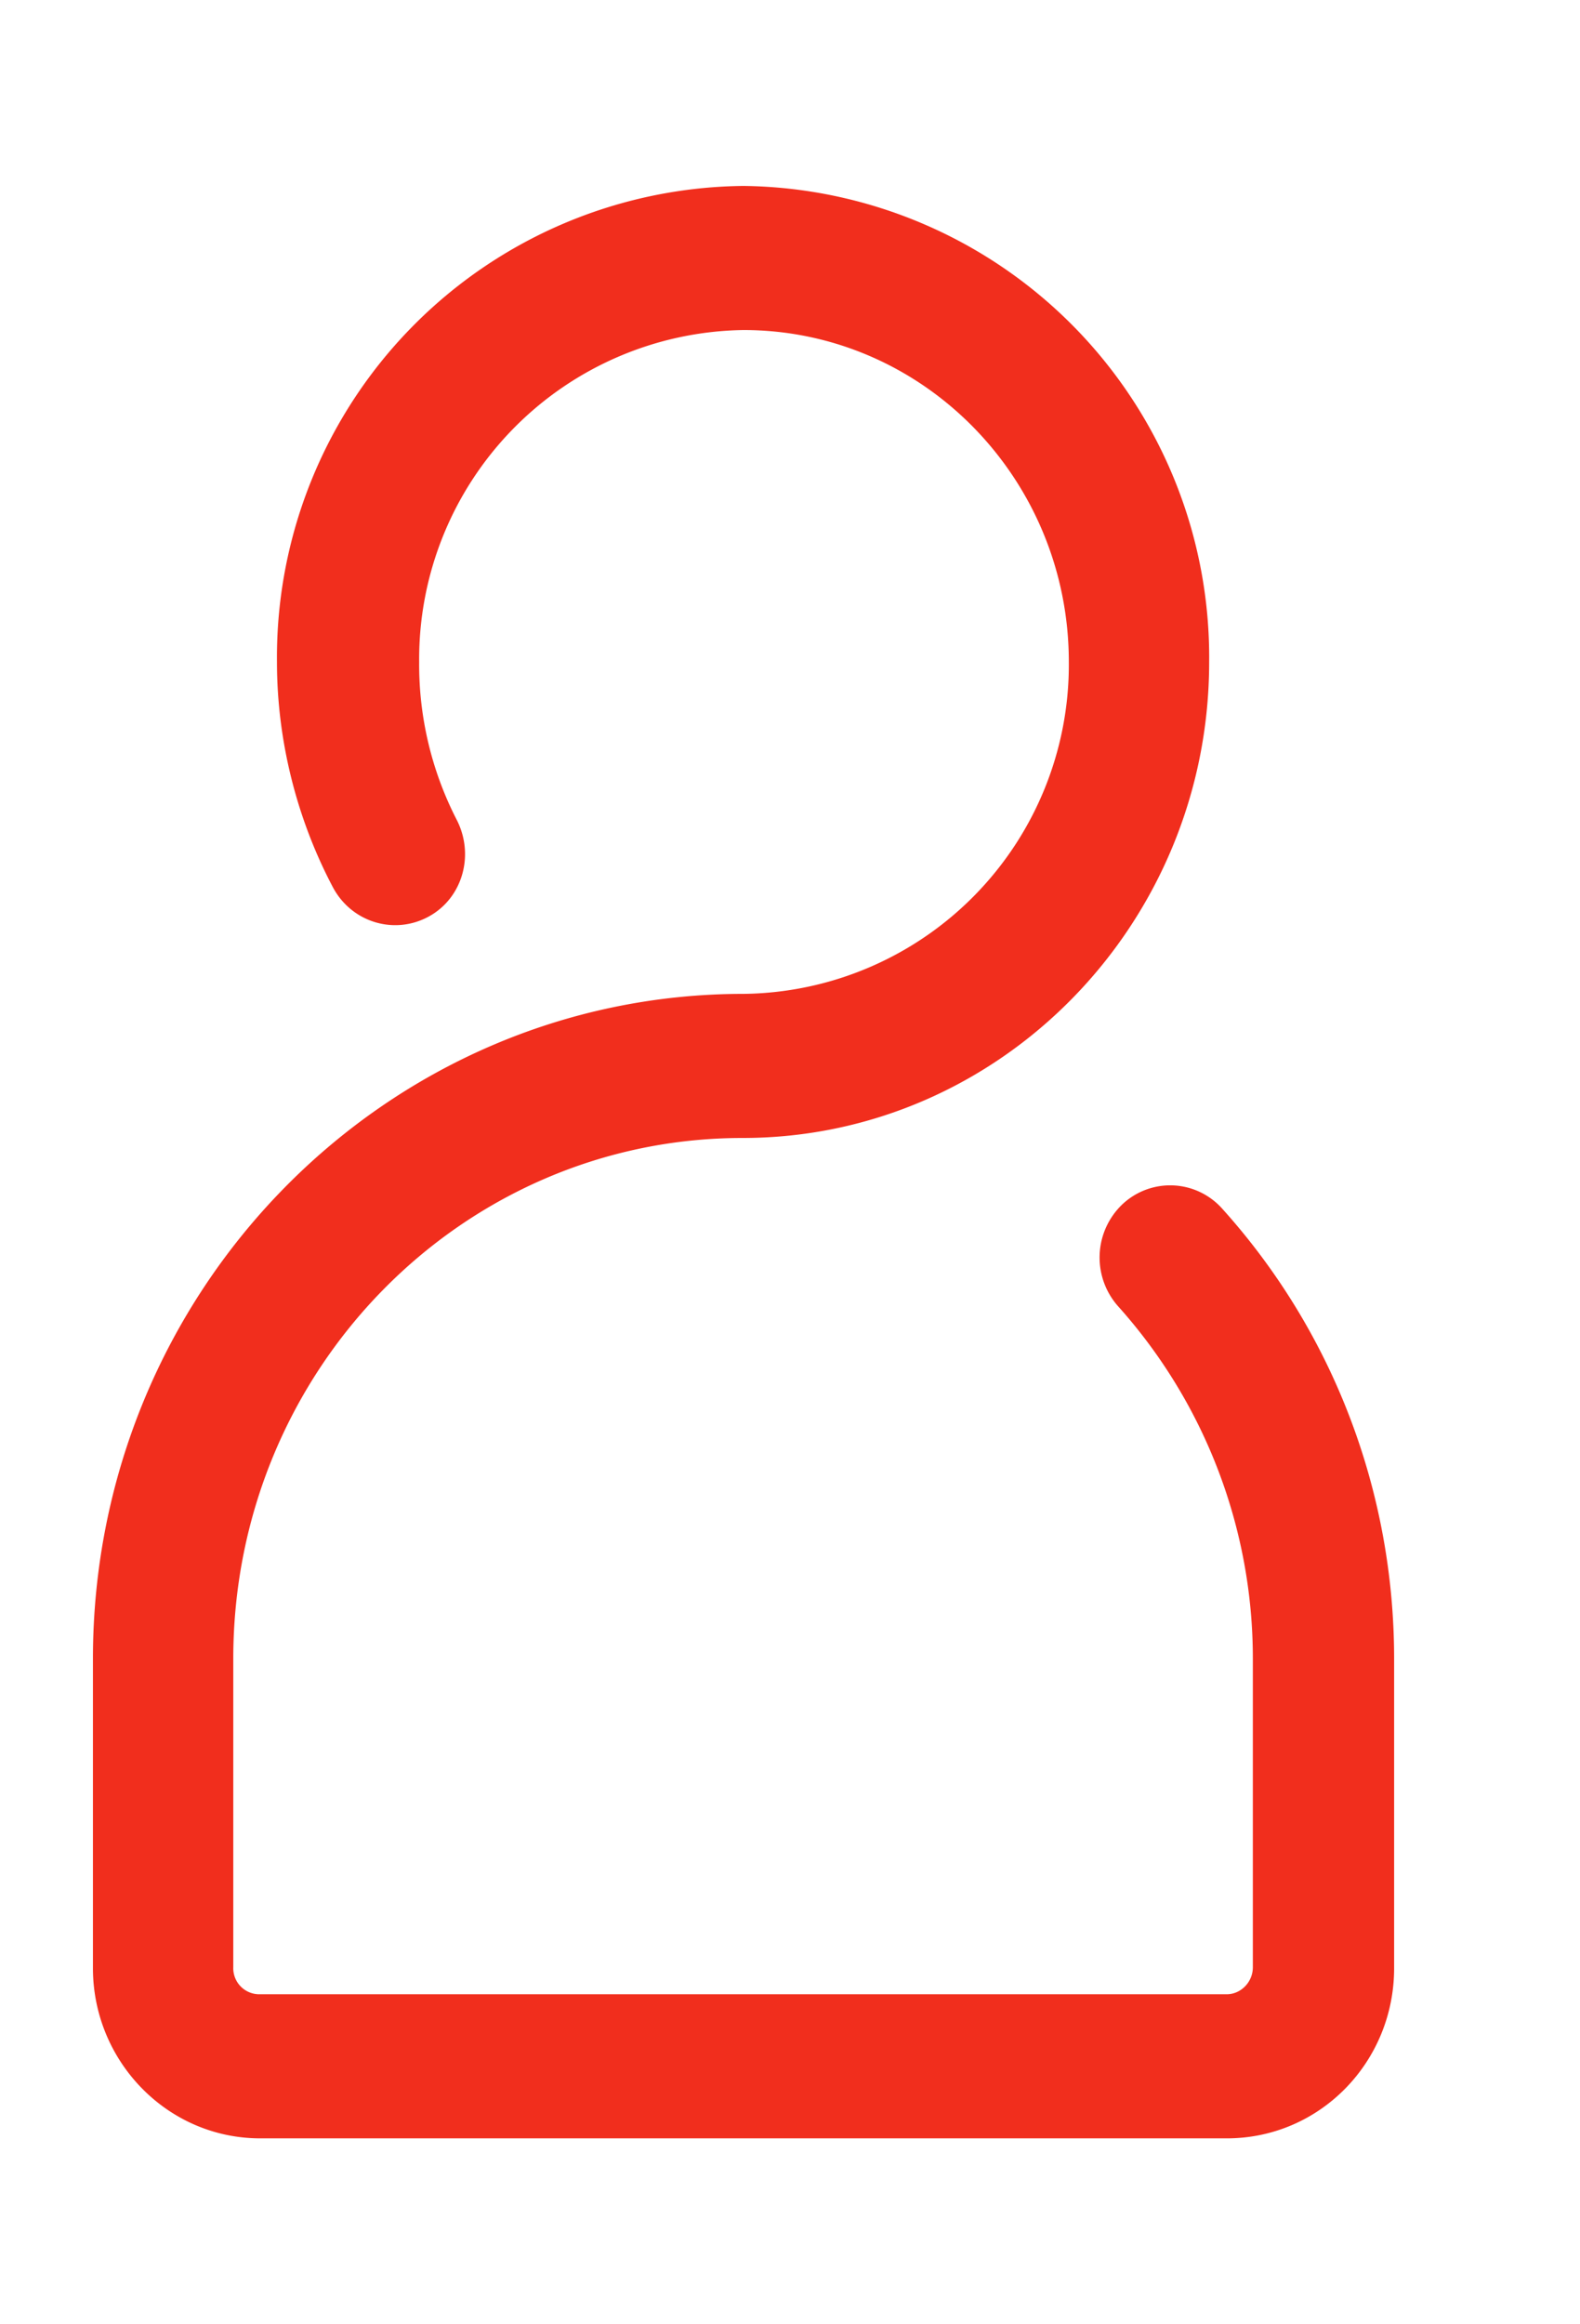 <svg xmlns="http://www.w3.org/2000/svg" xmlns:xlink="http://www.w3.org/1999/xlink" width="17" height="25" viewBox="0 0 17 25"><defs><path id="wo1ra" d="M477.15 1071a.75.75 0 0 0-1.07-.05.79.79 0 0 0-.05 1.1 5.67 5.67 0 0 1 1.45 3.79v3.32c0 .16-.13.29-.28.29h-10.4a.28.28 0 0 1-.29-.29v-3.32c0-3.1 2.46-5.6 5.48-5.6 2.77 0 5.02-2.3 5.02-5.12A5.07 5.07 0 0 0 472 1060a5.07 5.07 0 0 0-5.02 5.12c0 .84.21 1.68.6 2.42.2.38.66.52 1.03.32s.5-.67.3-1.05a3.65 3.65 0 0 1-.4-1.69 3.54 3.54 0 0 1 3.49-3.57c1.93 0 3.5 1.6 3.5 3.57a3.54 3.54 0 0 1-3.5 3.57c-3.86 0-7 3.2-7 7.15v3.33c0 1 .8 1.83 1.8 1.83h10.4c1 0 1.8-.82 1.8-1.83v-3.33c0-1.8-.66-3.52-1.85-4.84z"/></defs><g><g transform="translate(-464 -1058)"><use fill="#f12e1d" xlink:href="#wo1ra"/></g></g></svg>